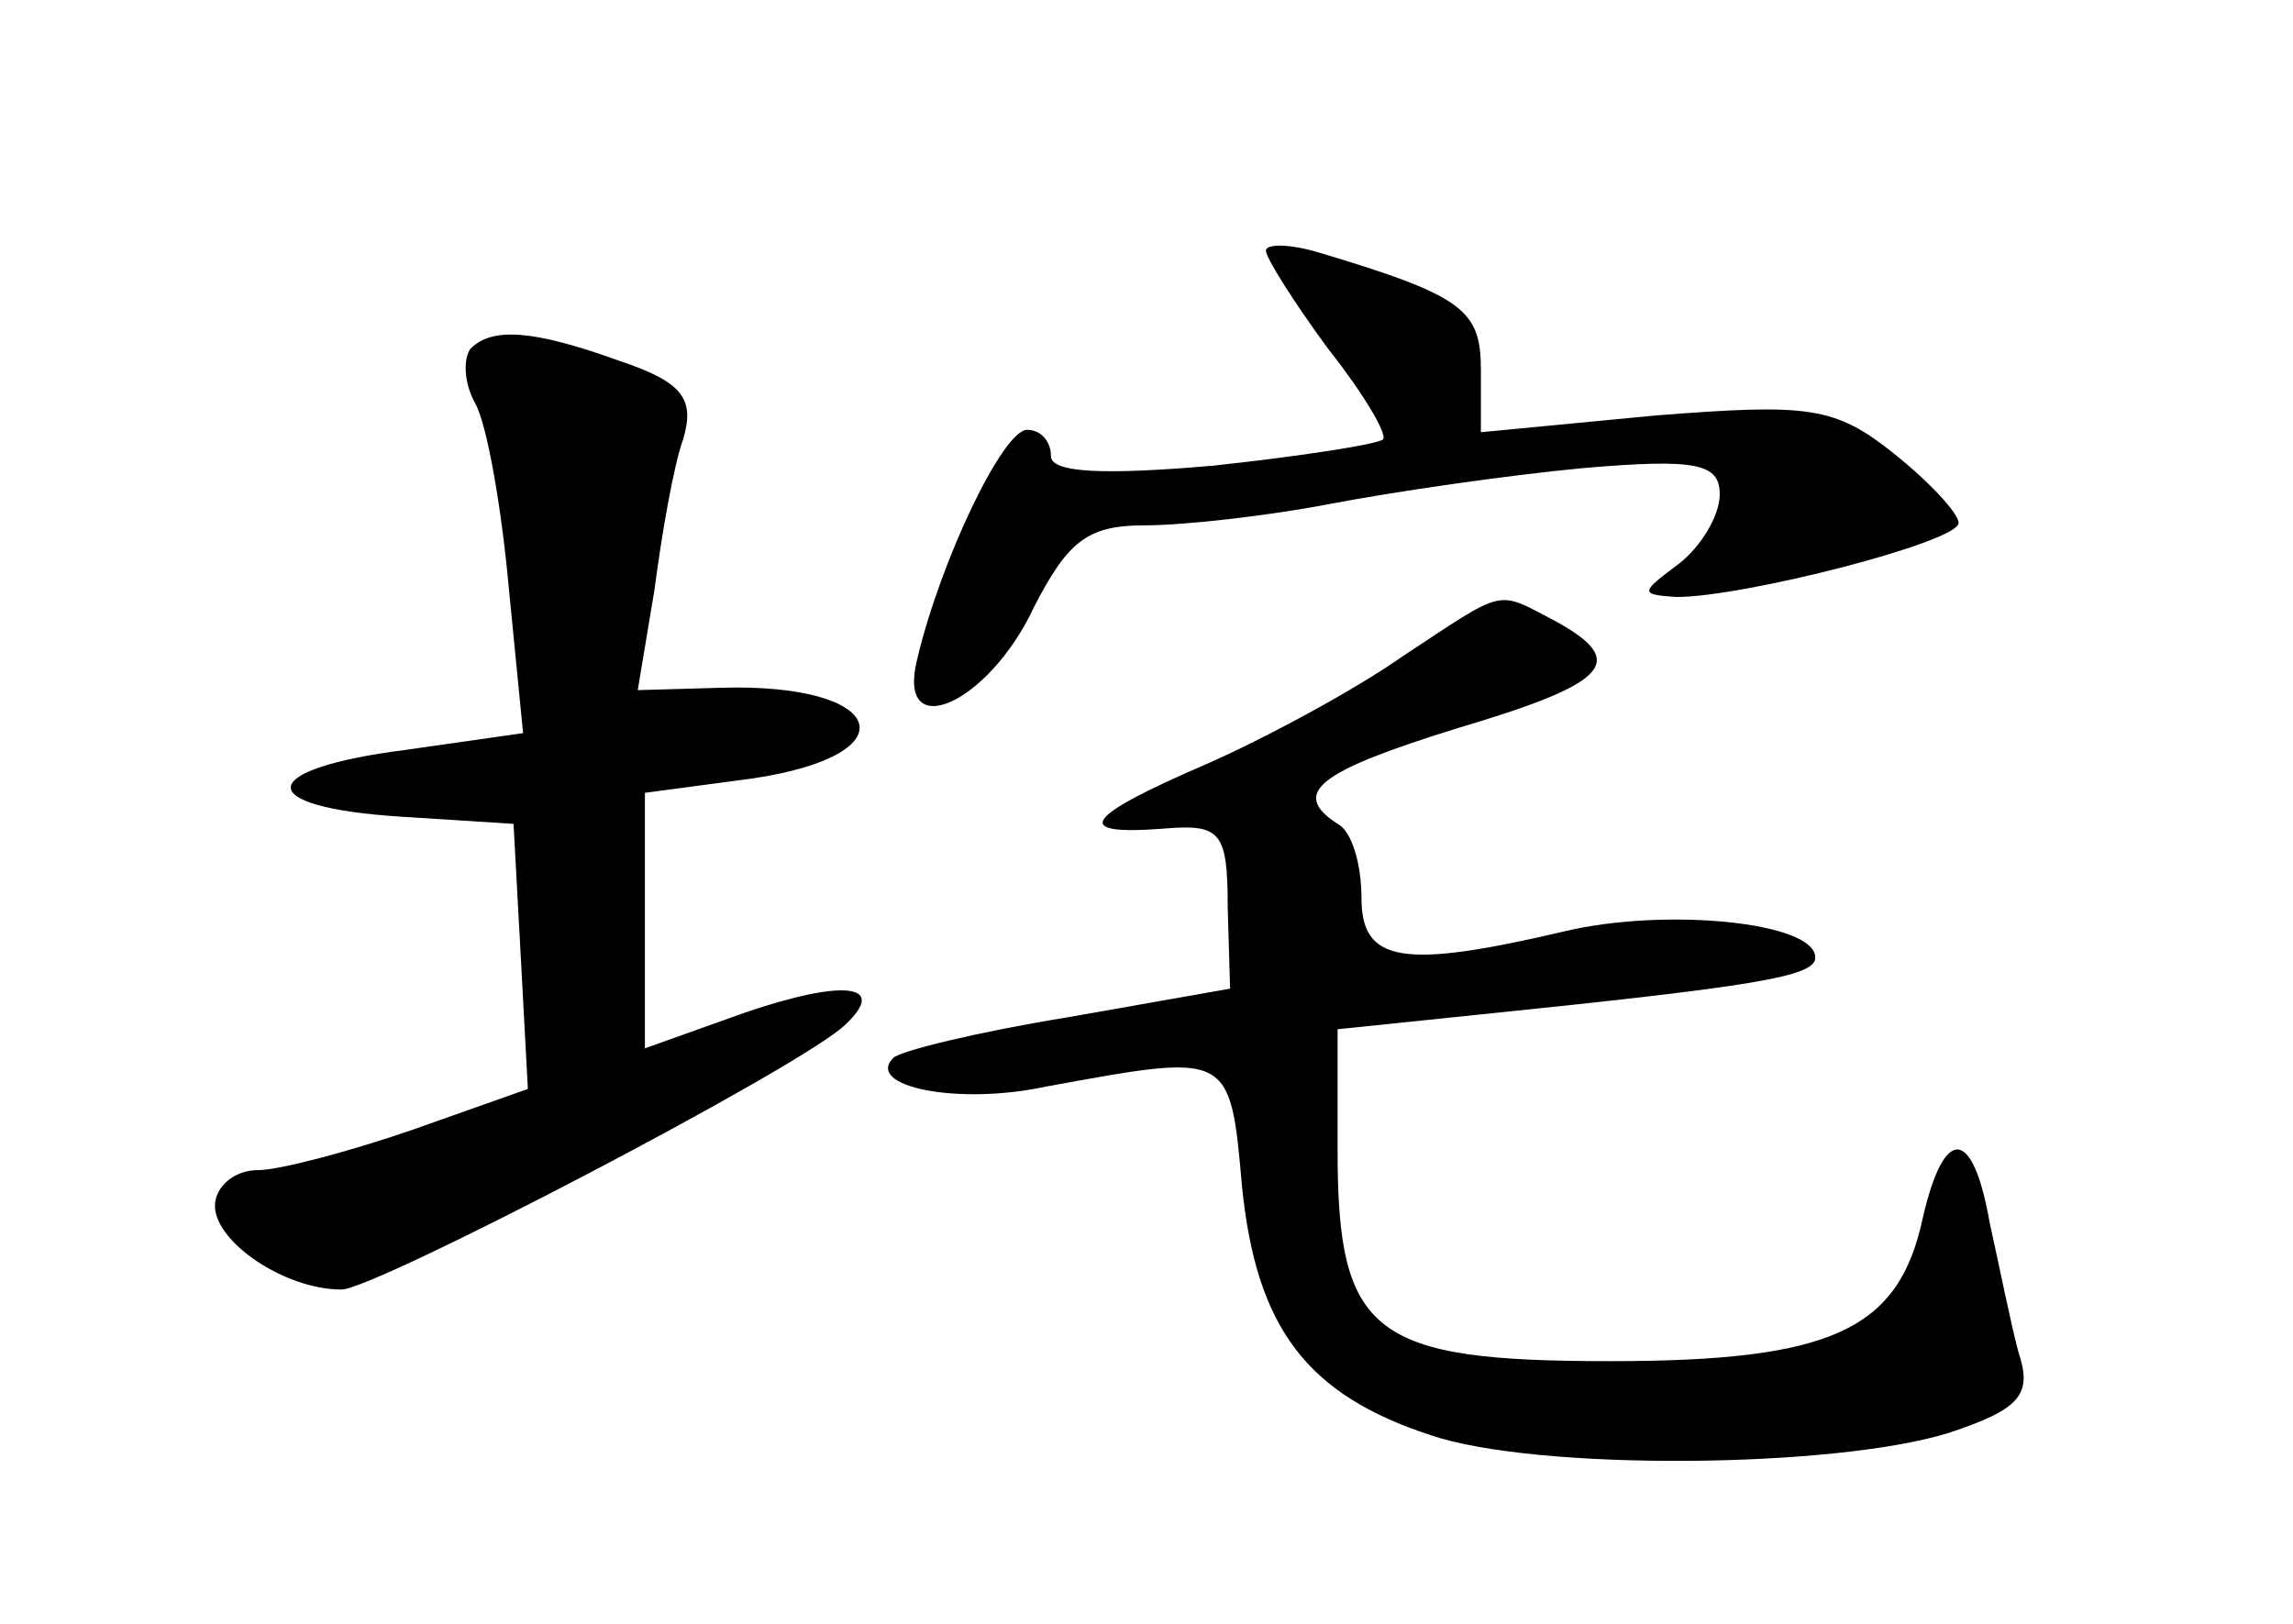 <?xml version="1.0" standalone="no"?>
<!DOCTYPE svg PUBLIC "-//W3C//DTD SVG 20010904//EN"
 "http://www.w3.org/TR/2001/REC-SVG-20010904/DTD/svg10.dtd">
<svg version="1.0" xmlns="http://www.w3.org/2000/svg"
 width="96pt" height="68pt" viewBox="0 0 96 68"
 preserveAspectRatio="xMidYMid meet">
<g transform="translate(0,68) scale(0.1,-0.1)"
fill="#000000" stroke="none">
<path d="M530 575 c0 -3 12 -22 26 -41 15 -19 25 -36 23 -38 -2 -2 -34 -7 -71
-11 -46 -4 -68 -3 -68 4 0 6 -4 11 -10 11 -10 0 -36 -54 -46 -96 -9 -36 30
-19 49 22 14 27 22 34 46 34 17 0 52 4 78 9 26 5 74 12 106 15 47 4 57 2 57
-11 0 -9 -8 -22 -17 -29 -16 -12 -17 -13 -1 -14 28 0 118 23 118 31 0 4 -12
17 -27 29 -25 20 -36 21 -100 16 l-73 -7 0 26 c0 25 -7 31 -67 49 -13 4 -23 4
-23 1z"/>
<path d="M197 534 c-3 -4 -3 -14 2 -23 5 -9 11 -44 14 -77 l6 -61 -49 -7 c-63
-8 -65 -24 -2 -28 l47 -3 3 -55 3 -56 -48 -17 c-26 -9 -56 -17 -65 -17 -10 0
-18 -7 -18 -15 0 -15 29 -35 53 -35 14 0 194 94 211 111 18 17 -1 19 -42 5
l-42 -15 0 53 0 54 45 6 c67 10 56 40 -13 38 l-35 -1 7 42 c3 23 8 52 12 63 5
17 0 24 -27 33 -36 13 -53 14 -62 5z"/>
<path d="M587 405 c-20 -14 -57 -34 -82 -45 -51 -22 -57 -30 -18 -27 24 2 27
-1 27 -33 l1 -34 -68 -12 c-37 -6 -70 -14 -73 -17 -12 -12 27 -20 64 -12 77
14 77 15 82 -42 6 -59 27 -87 79 -104 44 -15 169 -14 217 1 30 10 35 16 29 34
-3 11 -8 36 -12 54 -7 40 -19 41 -28 2 -10 -47 -38 -60 -131 -60 -99 0 -114
11 -114 88 l0 51 58 6 c117 12 142 16 142 24 0 15 -63 21 -105 11 -68 -16 -85
-13 -85 14 0 14 -4 28 -10 31 -20 13 -8 22 50 40 64 19 72 28 41 45 -25 13
-20 14 -64 -15z"/>
</g>
</svg>
